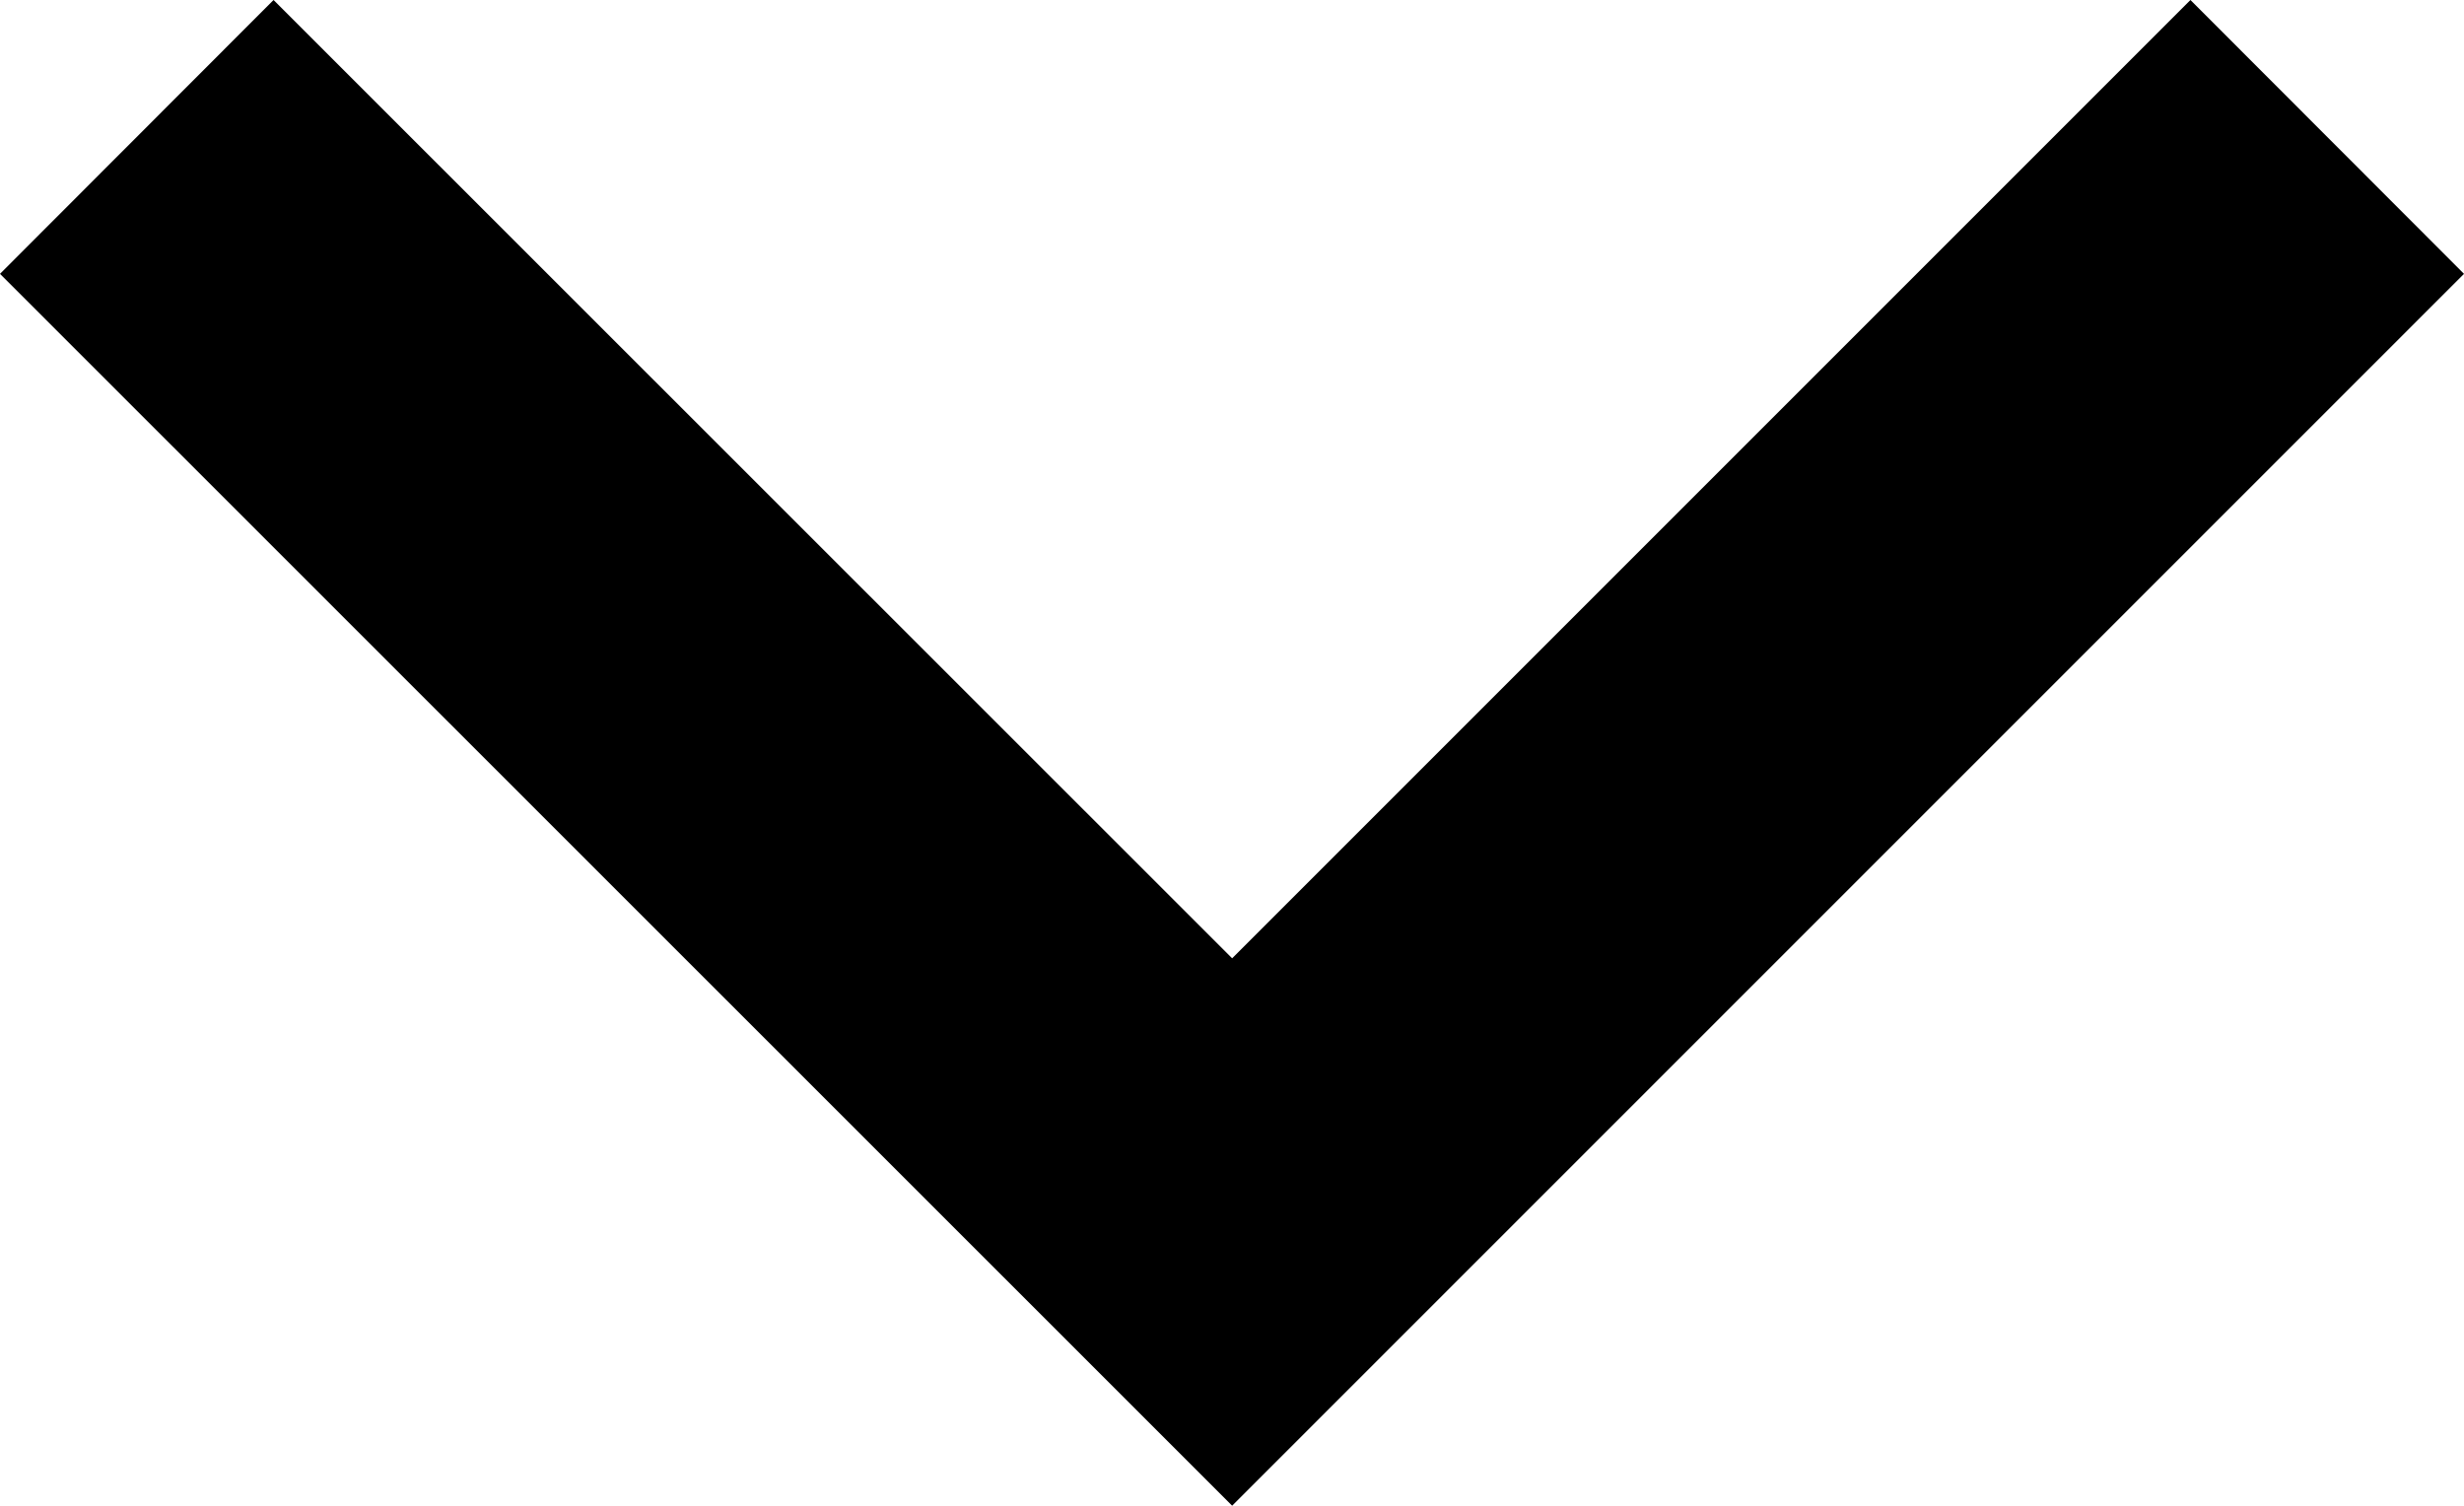 <svg width="8.485" height="5.185" viewBox="0 0 8.485 5.185" fill="none" xmlns="http://www.w3.org/2000/svg" xmlns:xlink="http://www.w3.org/1999/xlink">
	<desc>
			Created with Pixso.
	</desc>
	<defs/>
	<path id="Vector" d="M4.243 3.3L7.543 0L8.485 0.943L4.243 5.185L0 0.943L0.942 0L4.243 3.3Z" fill="#000000" fill-opacity="1" fill-rule="nonzero"/>
</svg>
